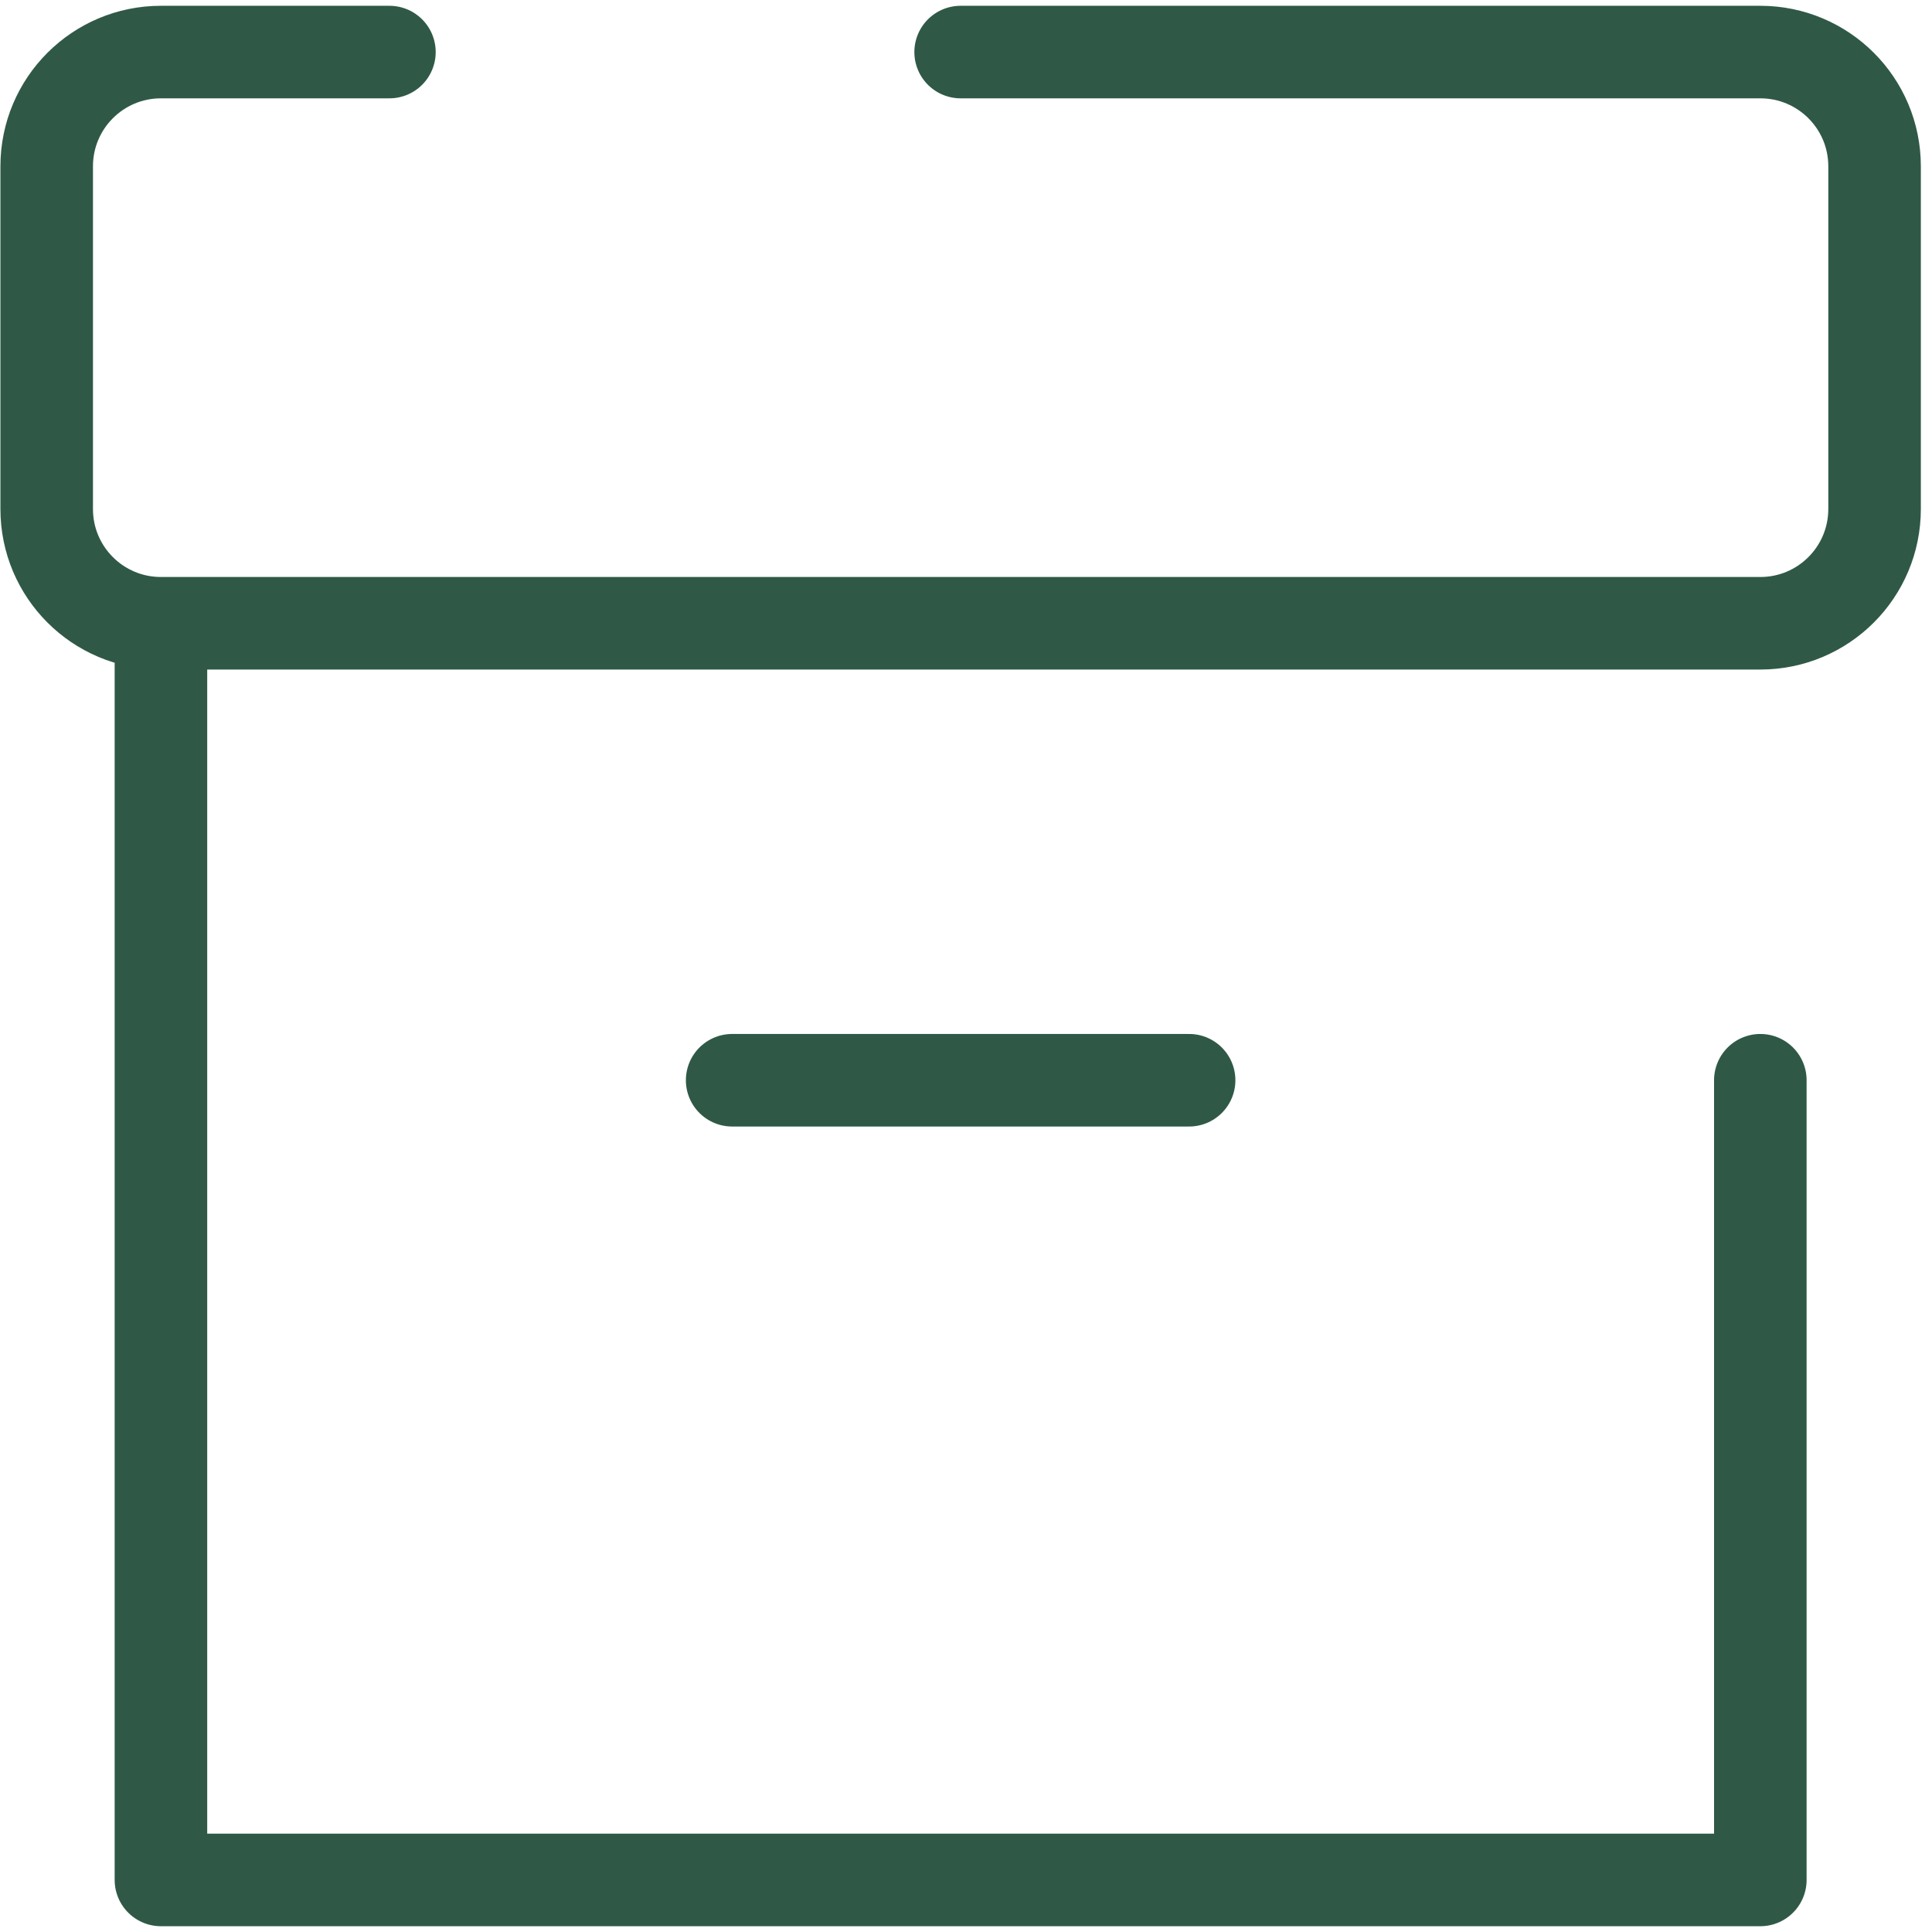 <svg width="167" height="167" viewBox="0 0 167 167" fill="none" xmlns="http://www.w3.org/2000/svg">
<path d="M63.286 93.375H102.786M152.161 93.375V162.5H13.911V53.875M13.911 53.875H152.161C157.615 53.875 162.036 49.454 162.036 44V14.375C162.036 8.921 157.615 4.5 152.161 4.5H83.036M13.911 53.875C8.457 53.875 4.036 49.454 4.036 44V14.375C4.036 8.921 8.457 4.5 13.911 4.5H33.661" stroke="#2F5946" stroke-width="8" stroke-linecap="round" stroke-linejoin="round"/>
</svg>
